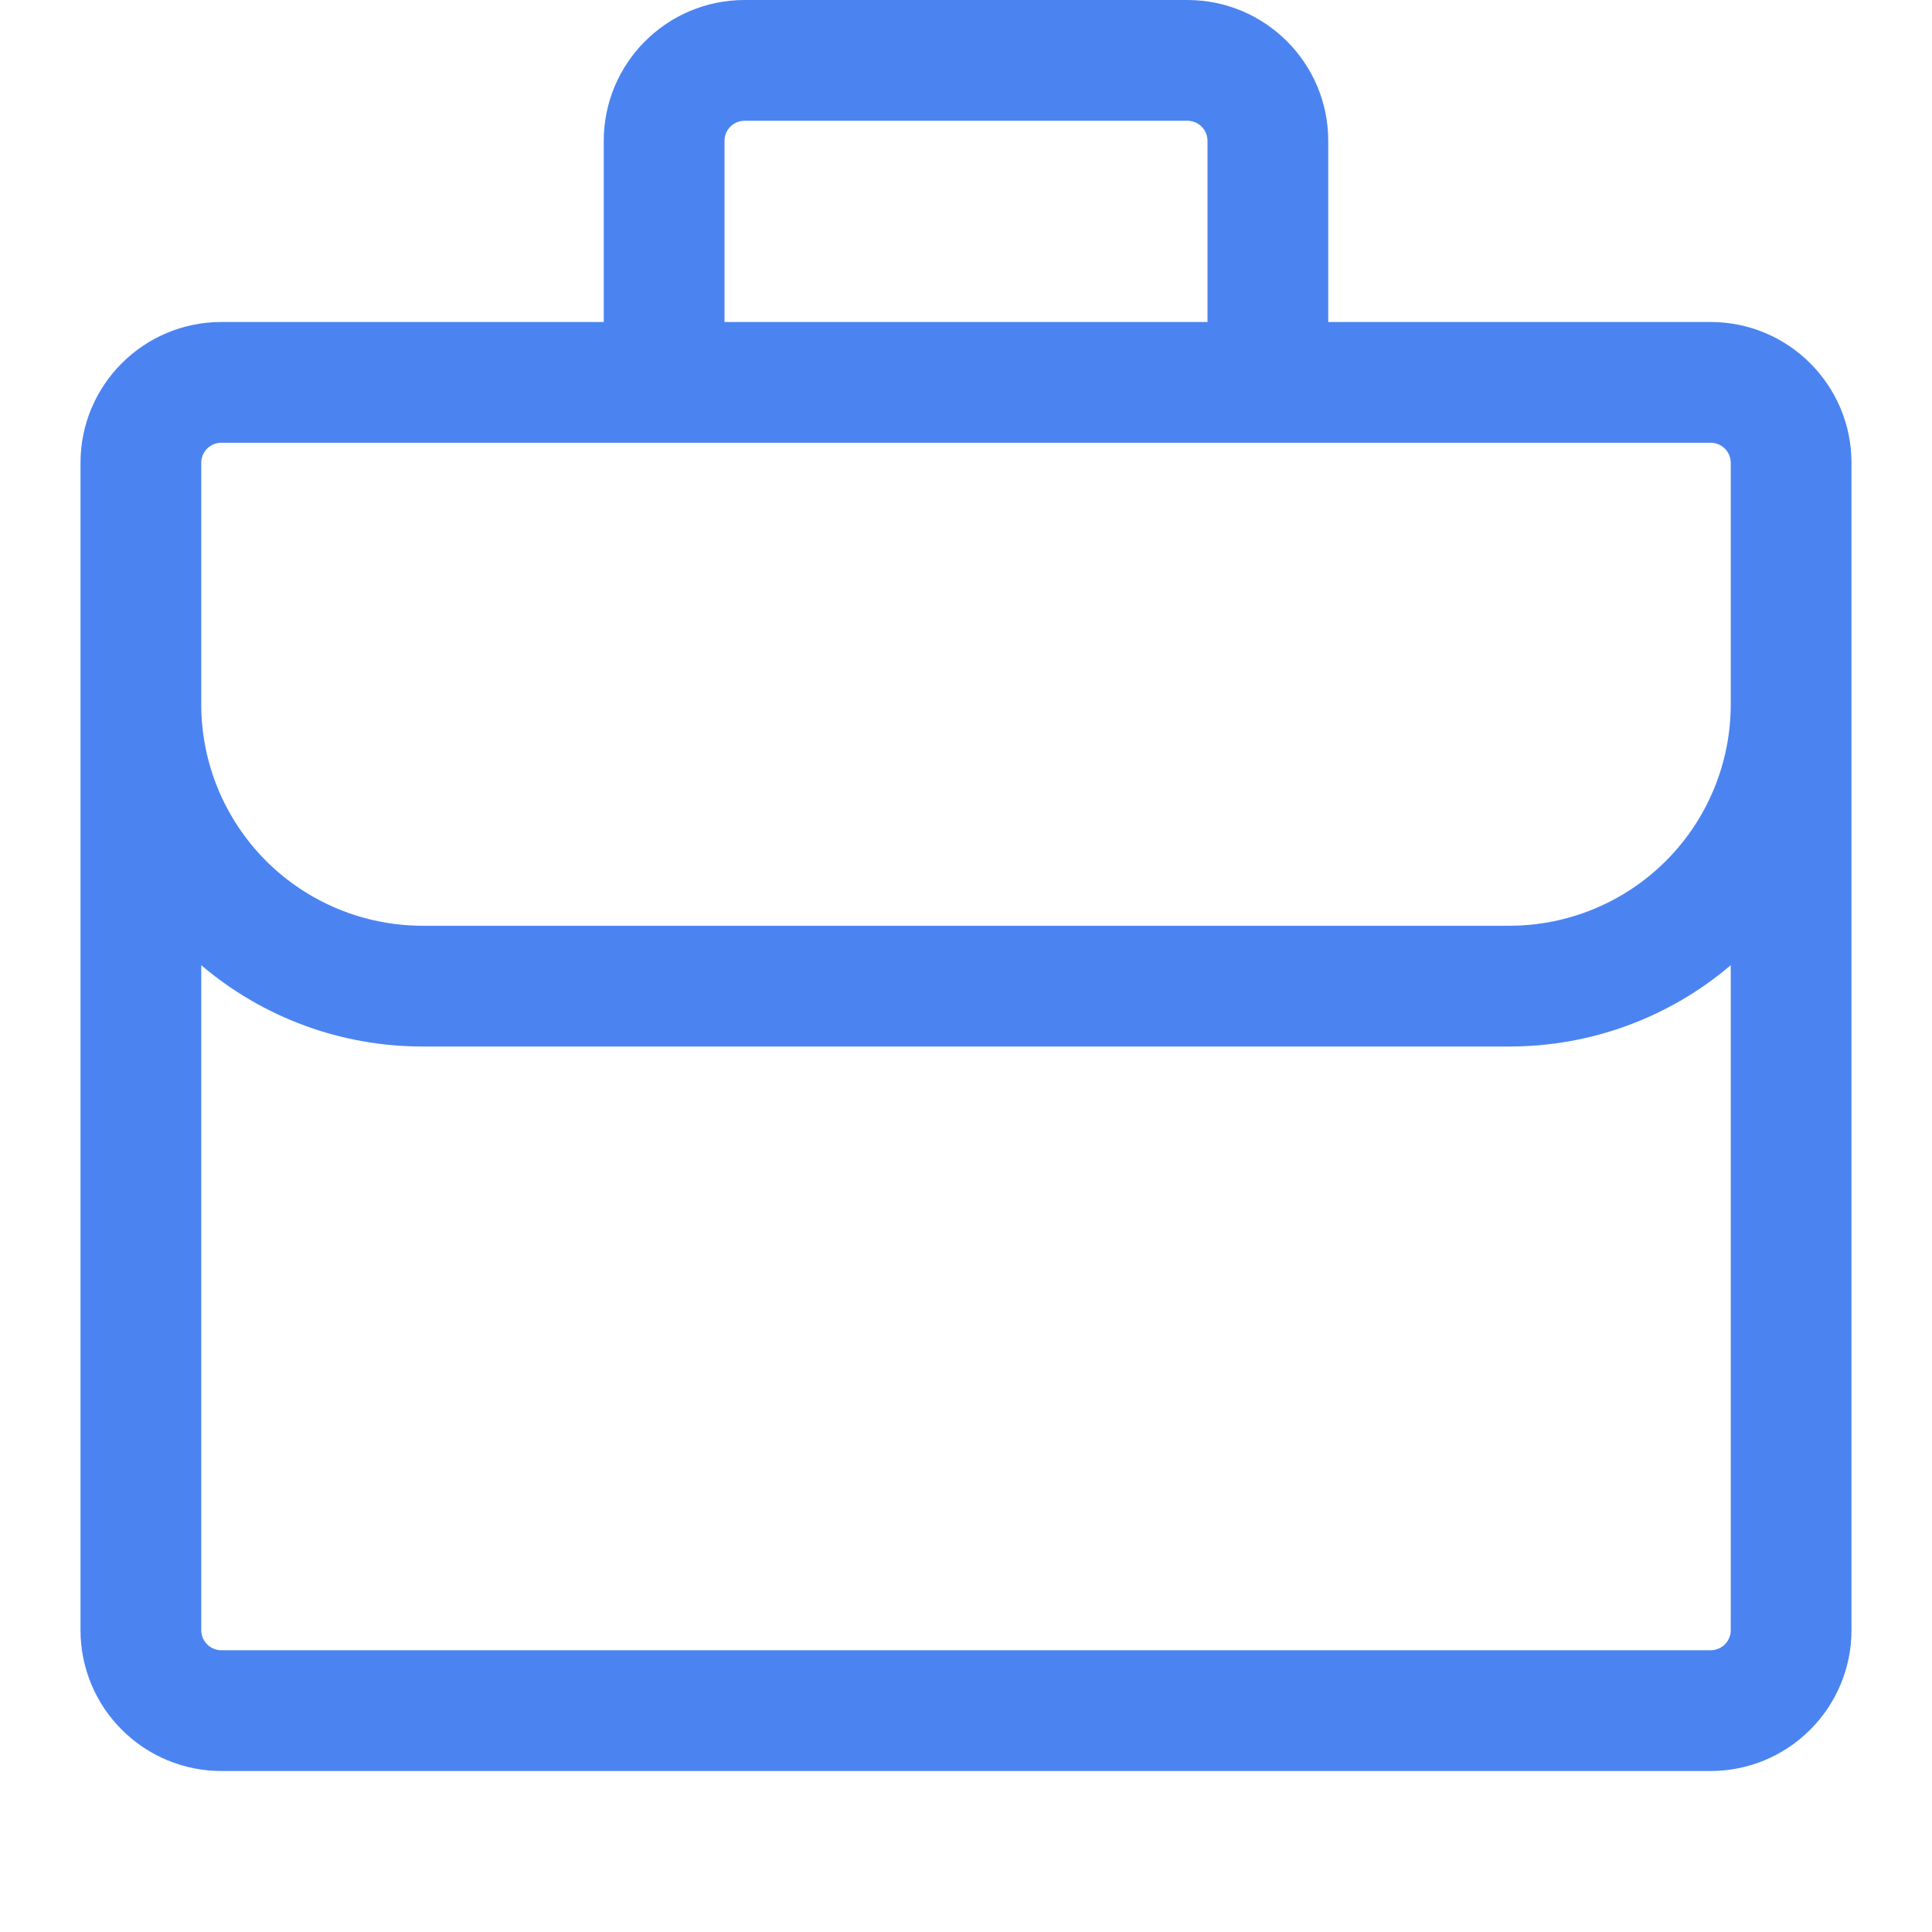 <svg width="24" height="24" viewBox="0 0 24 24" fill="none" xmlns="http://www.w3.org/2000/svg">
<path fill-rule="evenodd" clip-rule="evenodd" d="M7.5 1.75C7.5 0.784 8.284 0 9.25 0H14.75C15.716 0 16.5 0.784 16.5 1.75V4H21.25C22.216 4 23 4.784 23 5.75V20.25C23 20.714 22.816 21.159 22.487 21.487C22.159 21.816 21.714 22 21.25 22H2.75C2.286 22 1.841 21.816 1.513 21.487C1.184 21.159 1 20.714 1 20.25V5.75C1 4.784 1.784 4 2.75 4H7.5V1.75ZM2.5 11.99V20.25C2.5 20.388 2.612 20.5 2.75 20.5H21.25C21.316 20.5 21.38 20.474 21.427 20.427C21.474 20.38 21.5 20.316 21.5 20.25V11.99C20.733 12.643 19.758 13.001 18.75 13H5.25C4.242 13.001 3.267 12.643 2.5 11.99ZM21.5 8.75C21.5 9.479 21.21 10.179 20.695 10.694C20.179 11.21 19.479 11.5 18.75 11.5H5.25C4.521 11.5 3.821 11.21 3.305 10.694C2.79 10.179 2.5 9.479 2.5 8.75V5.75C2.5 5.684 2.526 5.62 2.573 5.573C2.62 5.526 2.684 5.5 2.75 5.5H21.25C21.316 5.5 21.38 5.526 21.427 5.573C21.474 5.62 21.5 5.684 21.5 5.75V8.75ZM15 1.75V4H9V1.75C9 1.684 9.026 1.62 9.073 1.573C9.12 1.526 9.184 1.5 9.25 1.5H14.75C14.816 1.5 14.88 1.526 14.927 1.573C14.974 1.62 15 1.684 15 1.75Z" fill="#4B84F1"/>
</svg>
